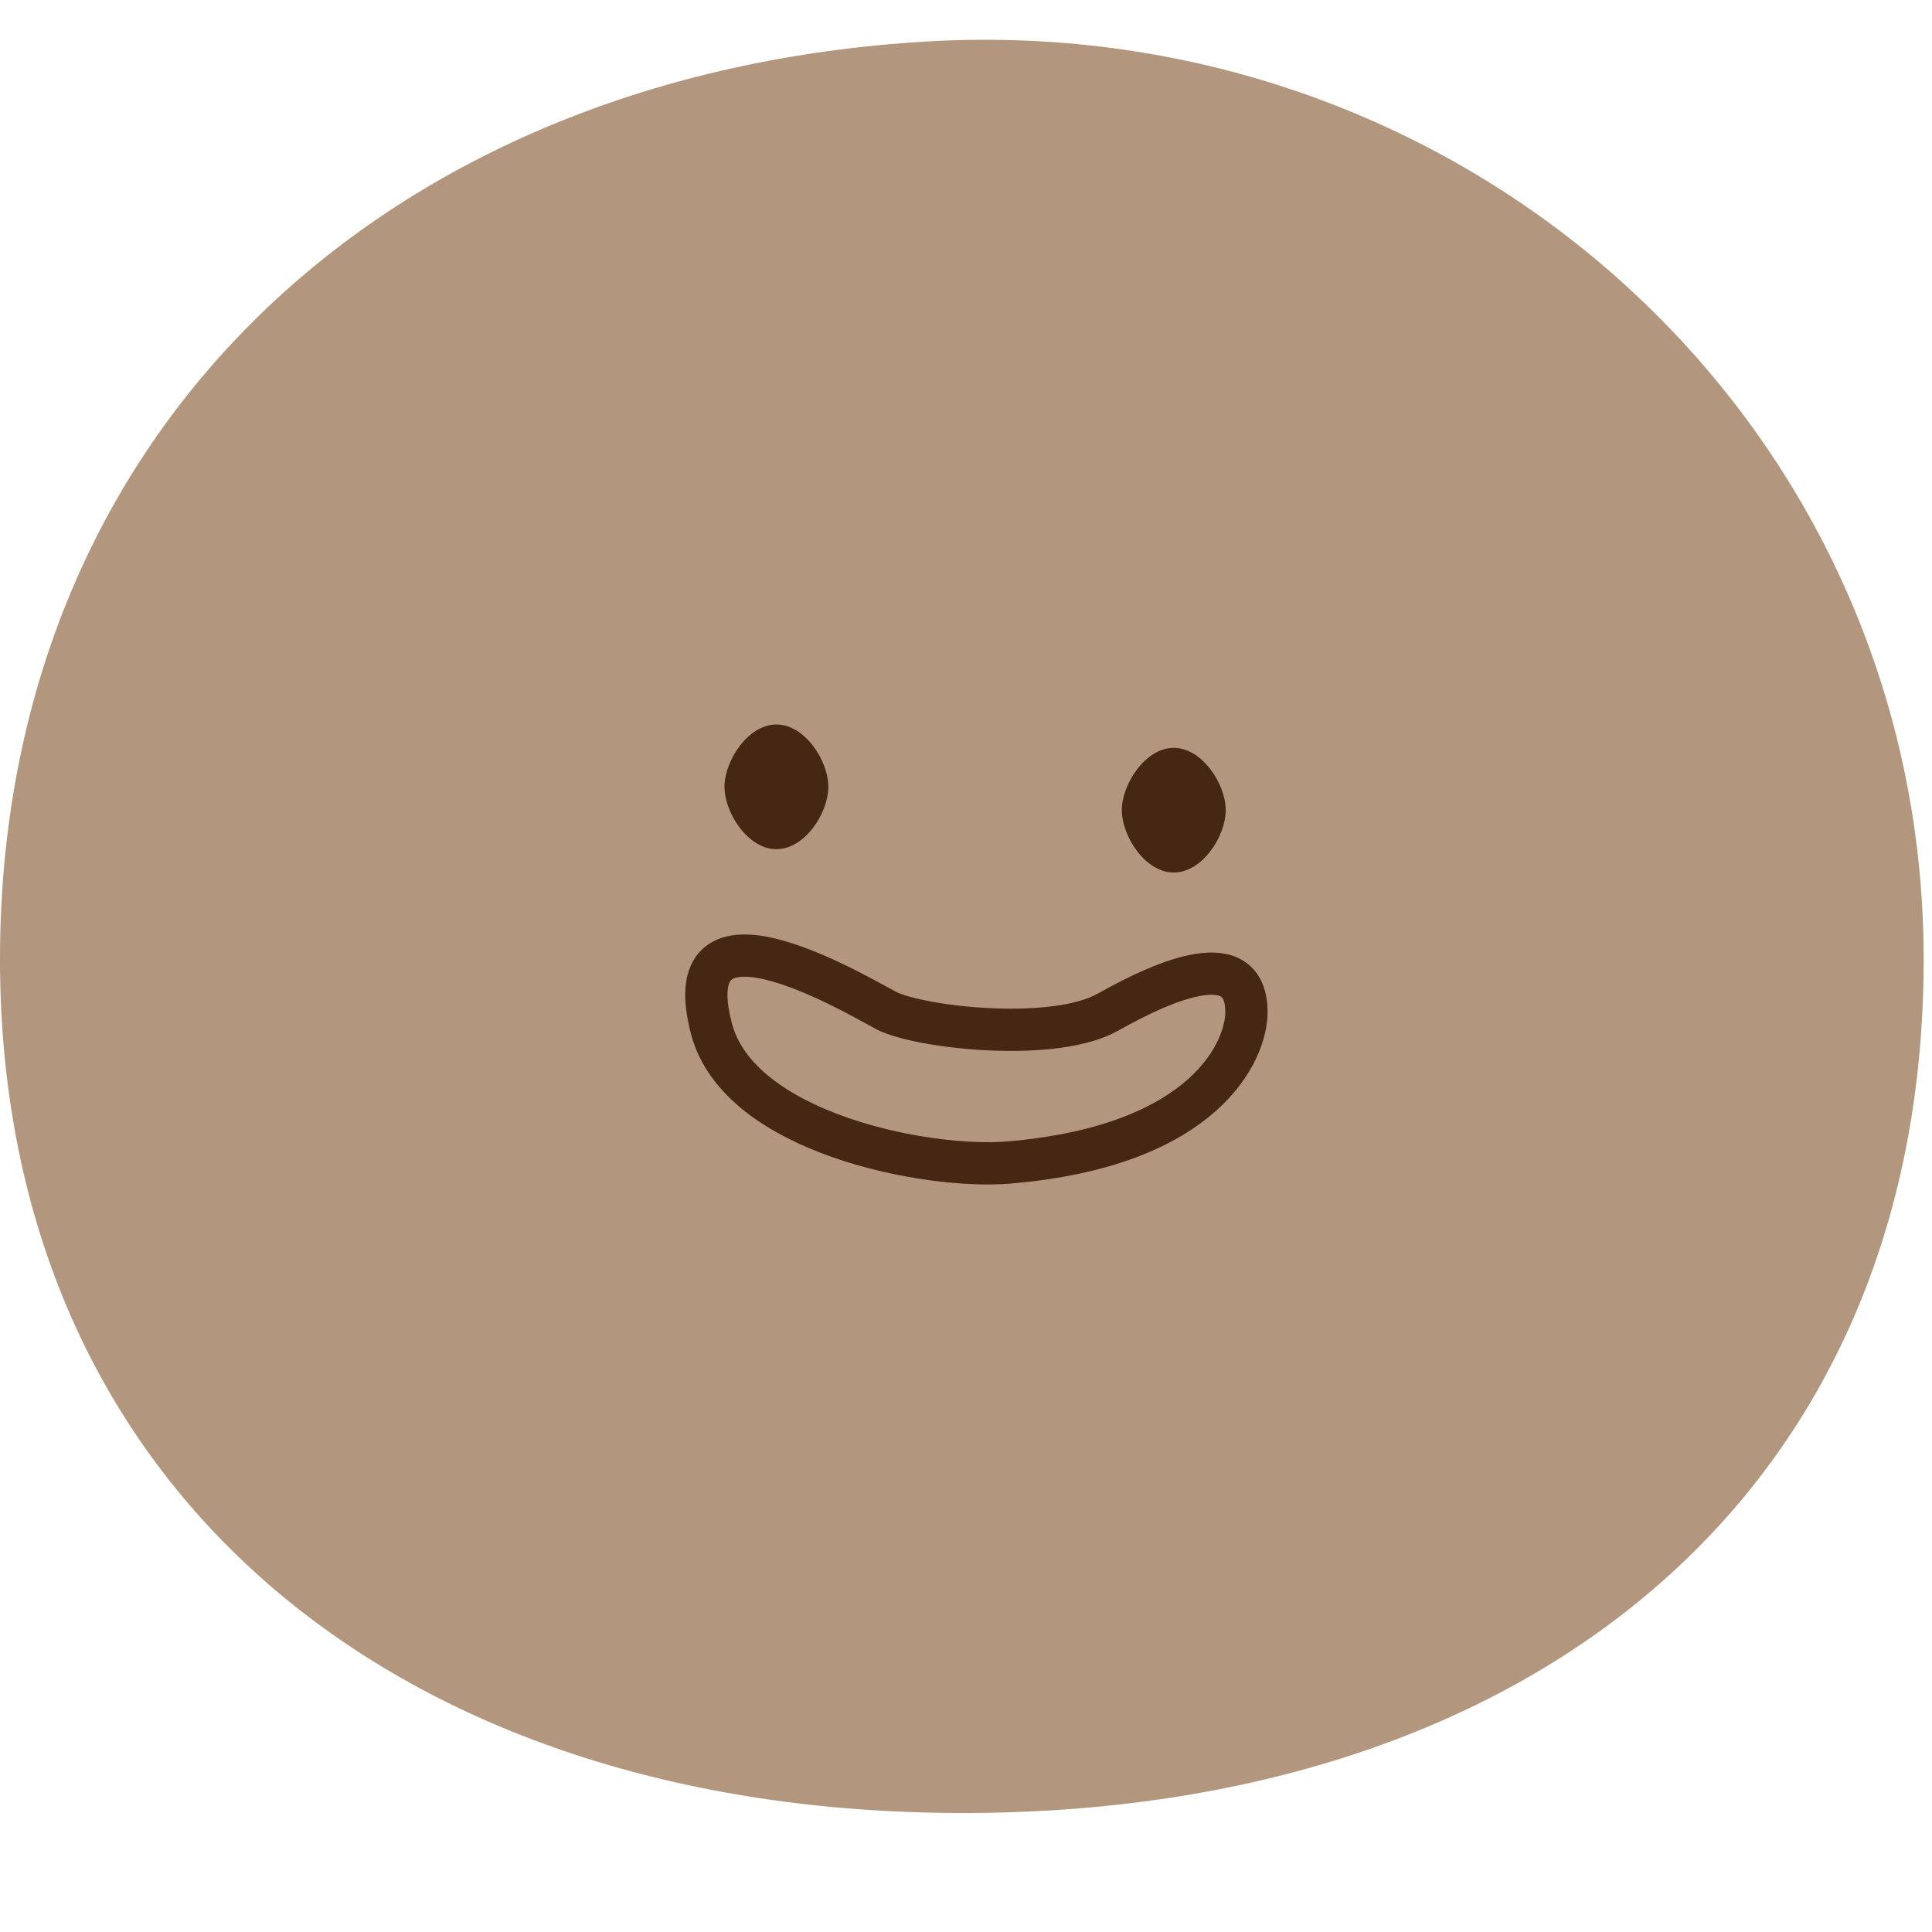 <svg width="32" height="32" viewBox="0 0 32 32" fill="none" xmlns="http://www.w3.org/2000/svg">
<path d="M31.862 15.887C31.862 24.76 25.338 30.029 15.947 30.029C6.555 30.029 0 24.651 0 15.887C0 7.124 6.406 1.21 15.356 0.687C24.306 0.163 31.862 7.015 31.862 15.887Z" fill="#B2967E"/>
<path d="M20.302 13.419C20.302 13.847 19.916 14.452 19.441 14.452C18.966 14.452 18.581 13.847 18.581 13.419C18.581 12.992 18.966 12.387 19.441 12.387C19.916 12.387 20.302 12.992 20.302 13.419Z" fill="#462713"/>
<path d="M13.72 13.032C13.72 13.46 13.335 14.065 12.86 14.065C12.385 14.065 12 13.46 12 13.032C12 12.605 12.385 12 12.86 12C13.335 12 13.72 12.605 13.72 13.032Z" fill="#462713"/>
<path d="M14.738 16.766C14.445 16.642 11.129 14.553 11.785 17.042C12.241 18.771 15.361 19.369 16.707 19.255C19.989 18.979 20.645 17.384 20.645 16.766C20.645 15.659 19.333 16.212 18.348 16.766C17.485 17.251 15.395 17.042 14.738 16.766Z" stroke="#462713" stroke-width="0.7"/>
</svg>
